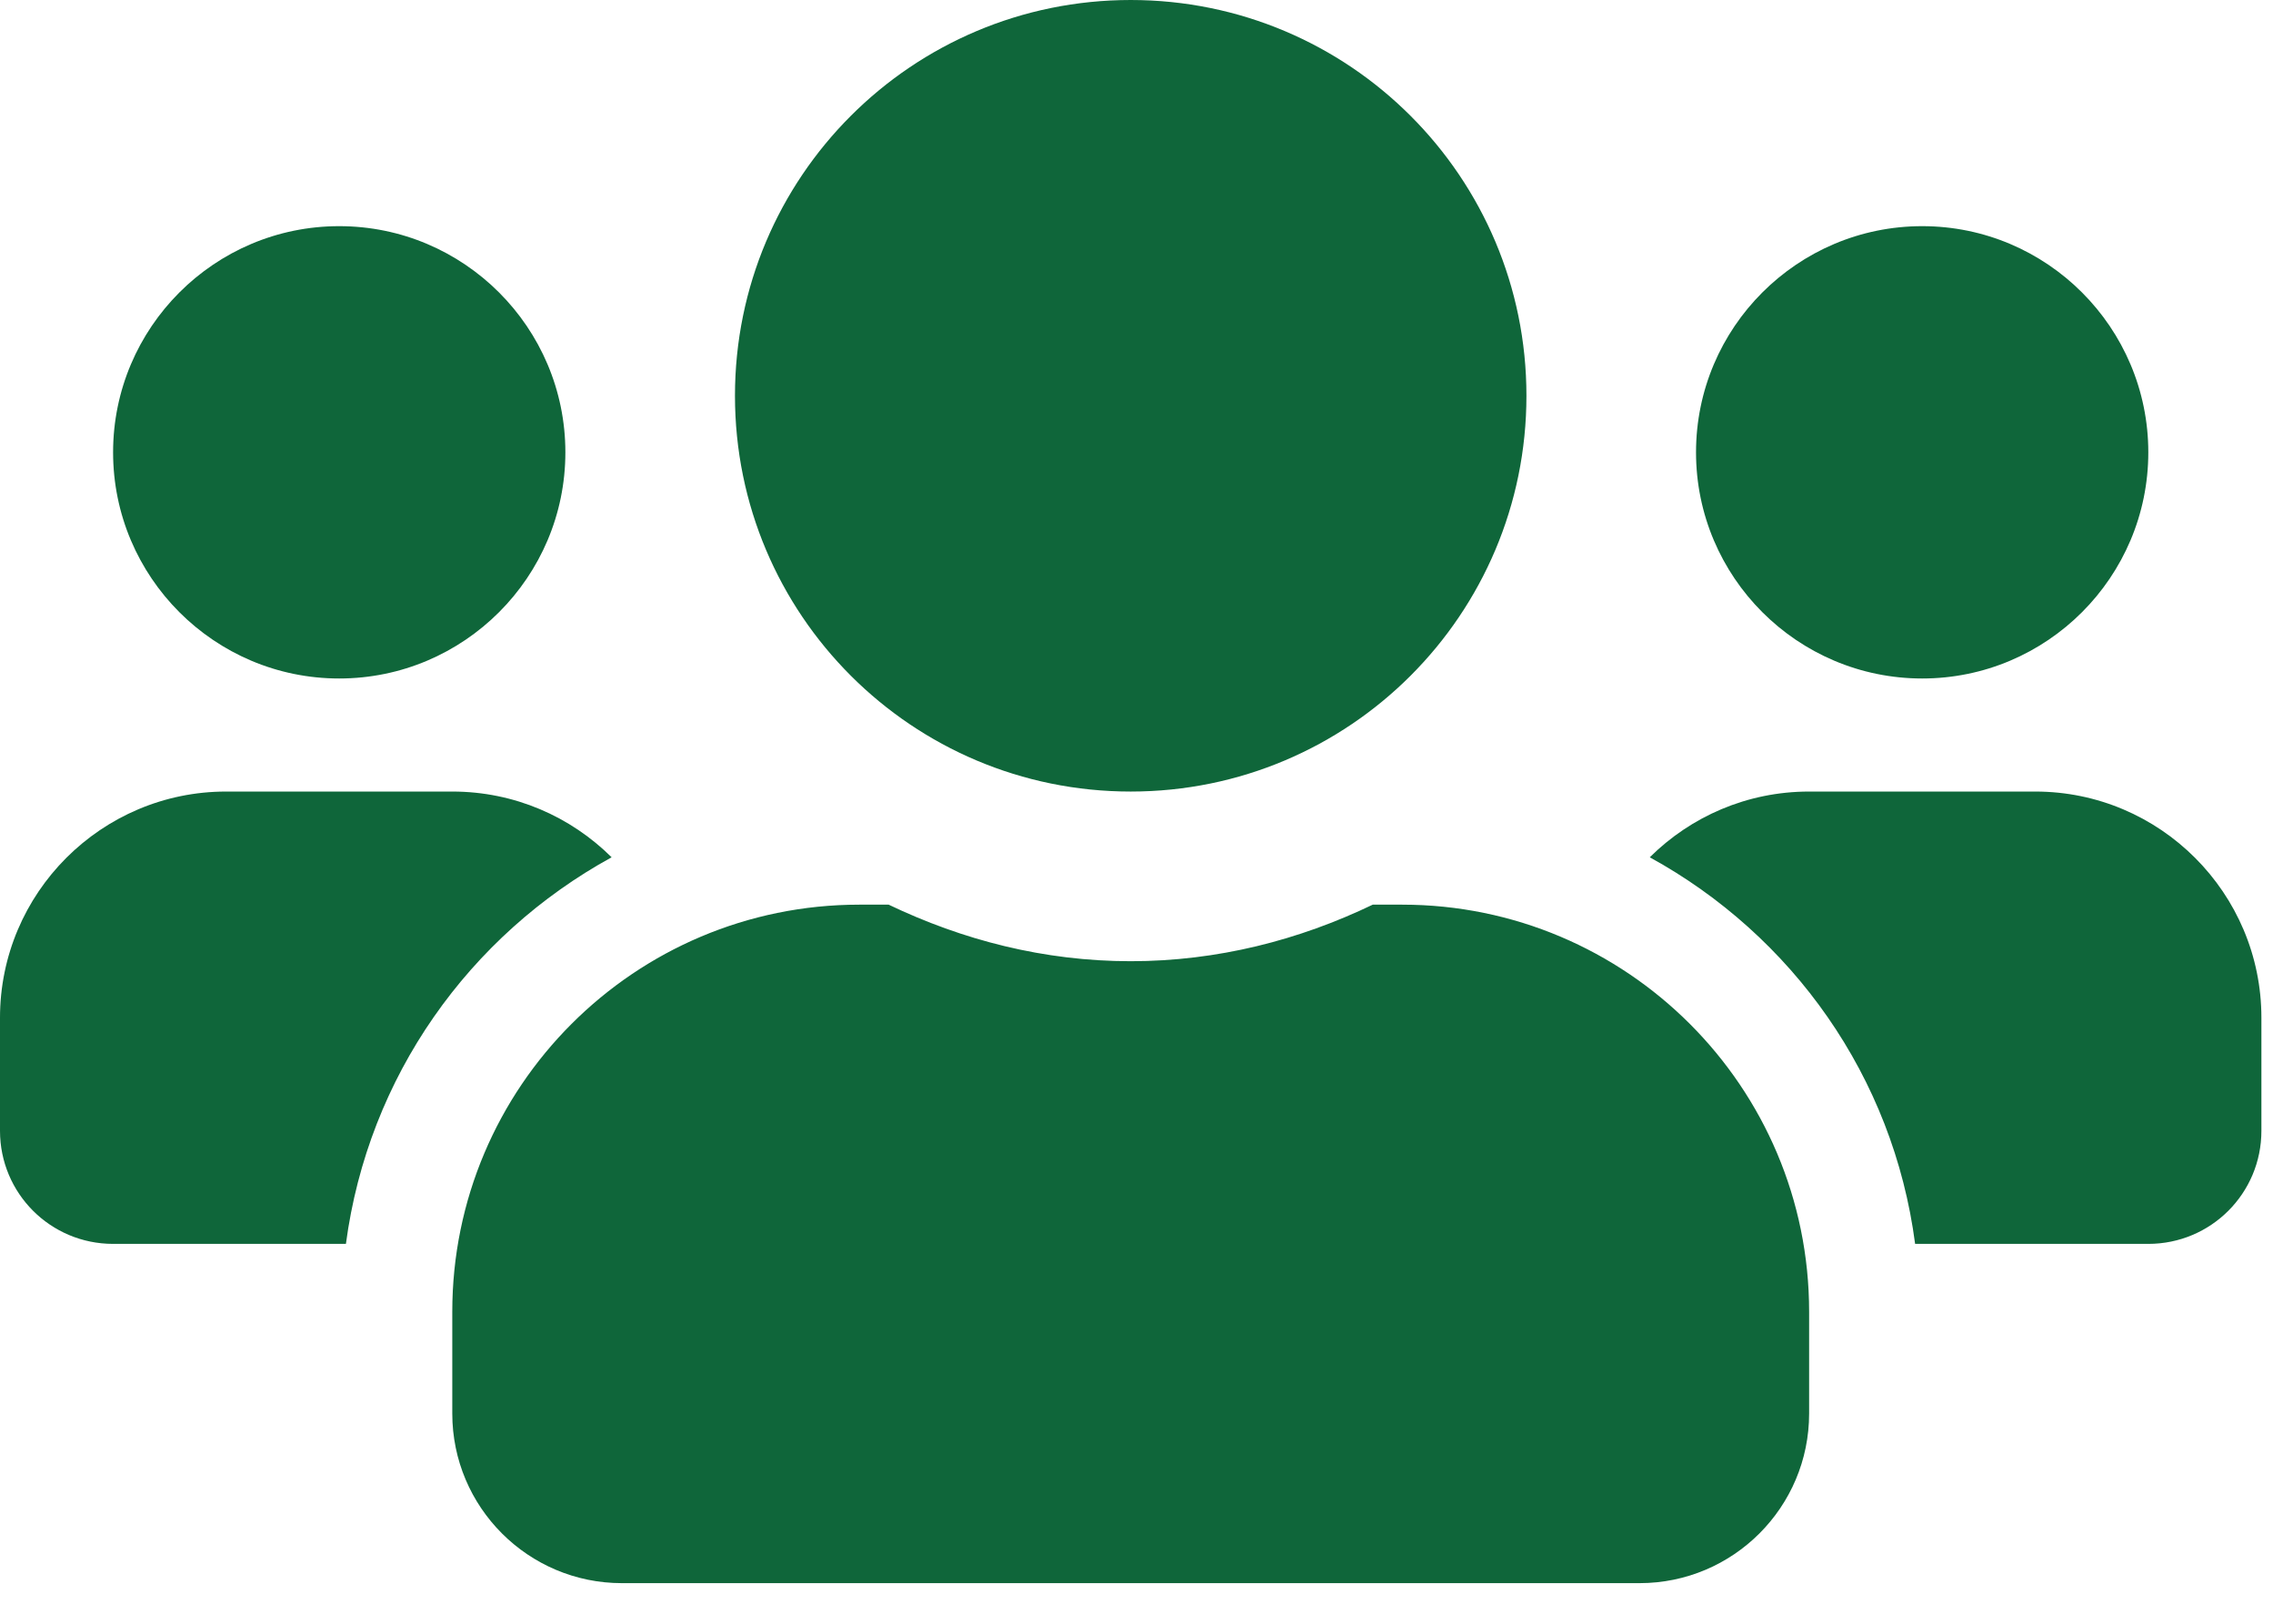 <svg width="49" height="35" viewBox="0 0 49 35" fill="none" xmlns="http://www.w3.org/2000/svg">
<path d="M7.312 14.625C10.001 14.625 12.188 12.439 12.188 9.75C12.188 7.061 10.001 4.875 7.312 4.875C4.624 4.875 2.438 7.061 2.438 9.75C2.438 12.439 4.624 14.625 7.312 14.625ZM41.438 14.625C44.126 14.625 46.312 12.439 46.312 9.75C46.312 7.061 44.126 4.875 41.438 4.875C38.749 4.875 36.562 7.061 36.562 9.75C36.562 12.439 38.749 14.625 41.438 14.625ZM43.875 17.062H39C37.659 17.062 36.448 17.603 35.565 18.479C38.634 20.163 40.813 23.202 41.285 26.812H46.312C47.661 26.812 48.75 25.723 48.75 24.375V21.938C48.75 19.249 46.564 17.062 43.875 17.062ZM24.375 17.062C29.09 17.062 32.906 13.246 32.906 8.531C32.906 3.816 29.09 0 24.375 0C19.66 0 15.844 3.816 15.844 8.531C15.844 13.246 19.66 17.062 24.375 17.062ZM30.225 19.5H29.593C28.008 20.262 26.249 20.719 24.375 20.719C22.501 20.719 20.749 20.262 19.157 19.5H18.525C13.681 19.5 9.75 23.43 9.75 28.275V30.469C9.75 32.487 11.388 34.125 13.406 34.125H35.344C37.362 34.125 39 32.487 39 30.469V28.275C39 23.43 35.069 19.5 30.225 19.5ZM13.185 18.479C12.302 17.603 11.091 17.062 9.75 17.062H4.875C2.186 17.062 0 19.249 0 21.938V24.375C0 25.723 1.089 26.812 2.438 26.812H7.457C7.937 23.202 10.116 20.163 13.185 18.479Z" fill="#0F663A"/>
</svg>
